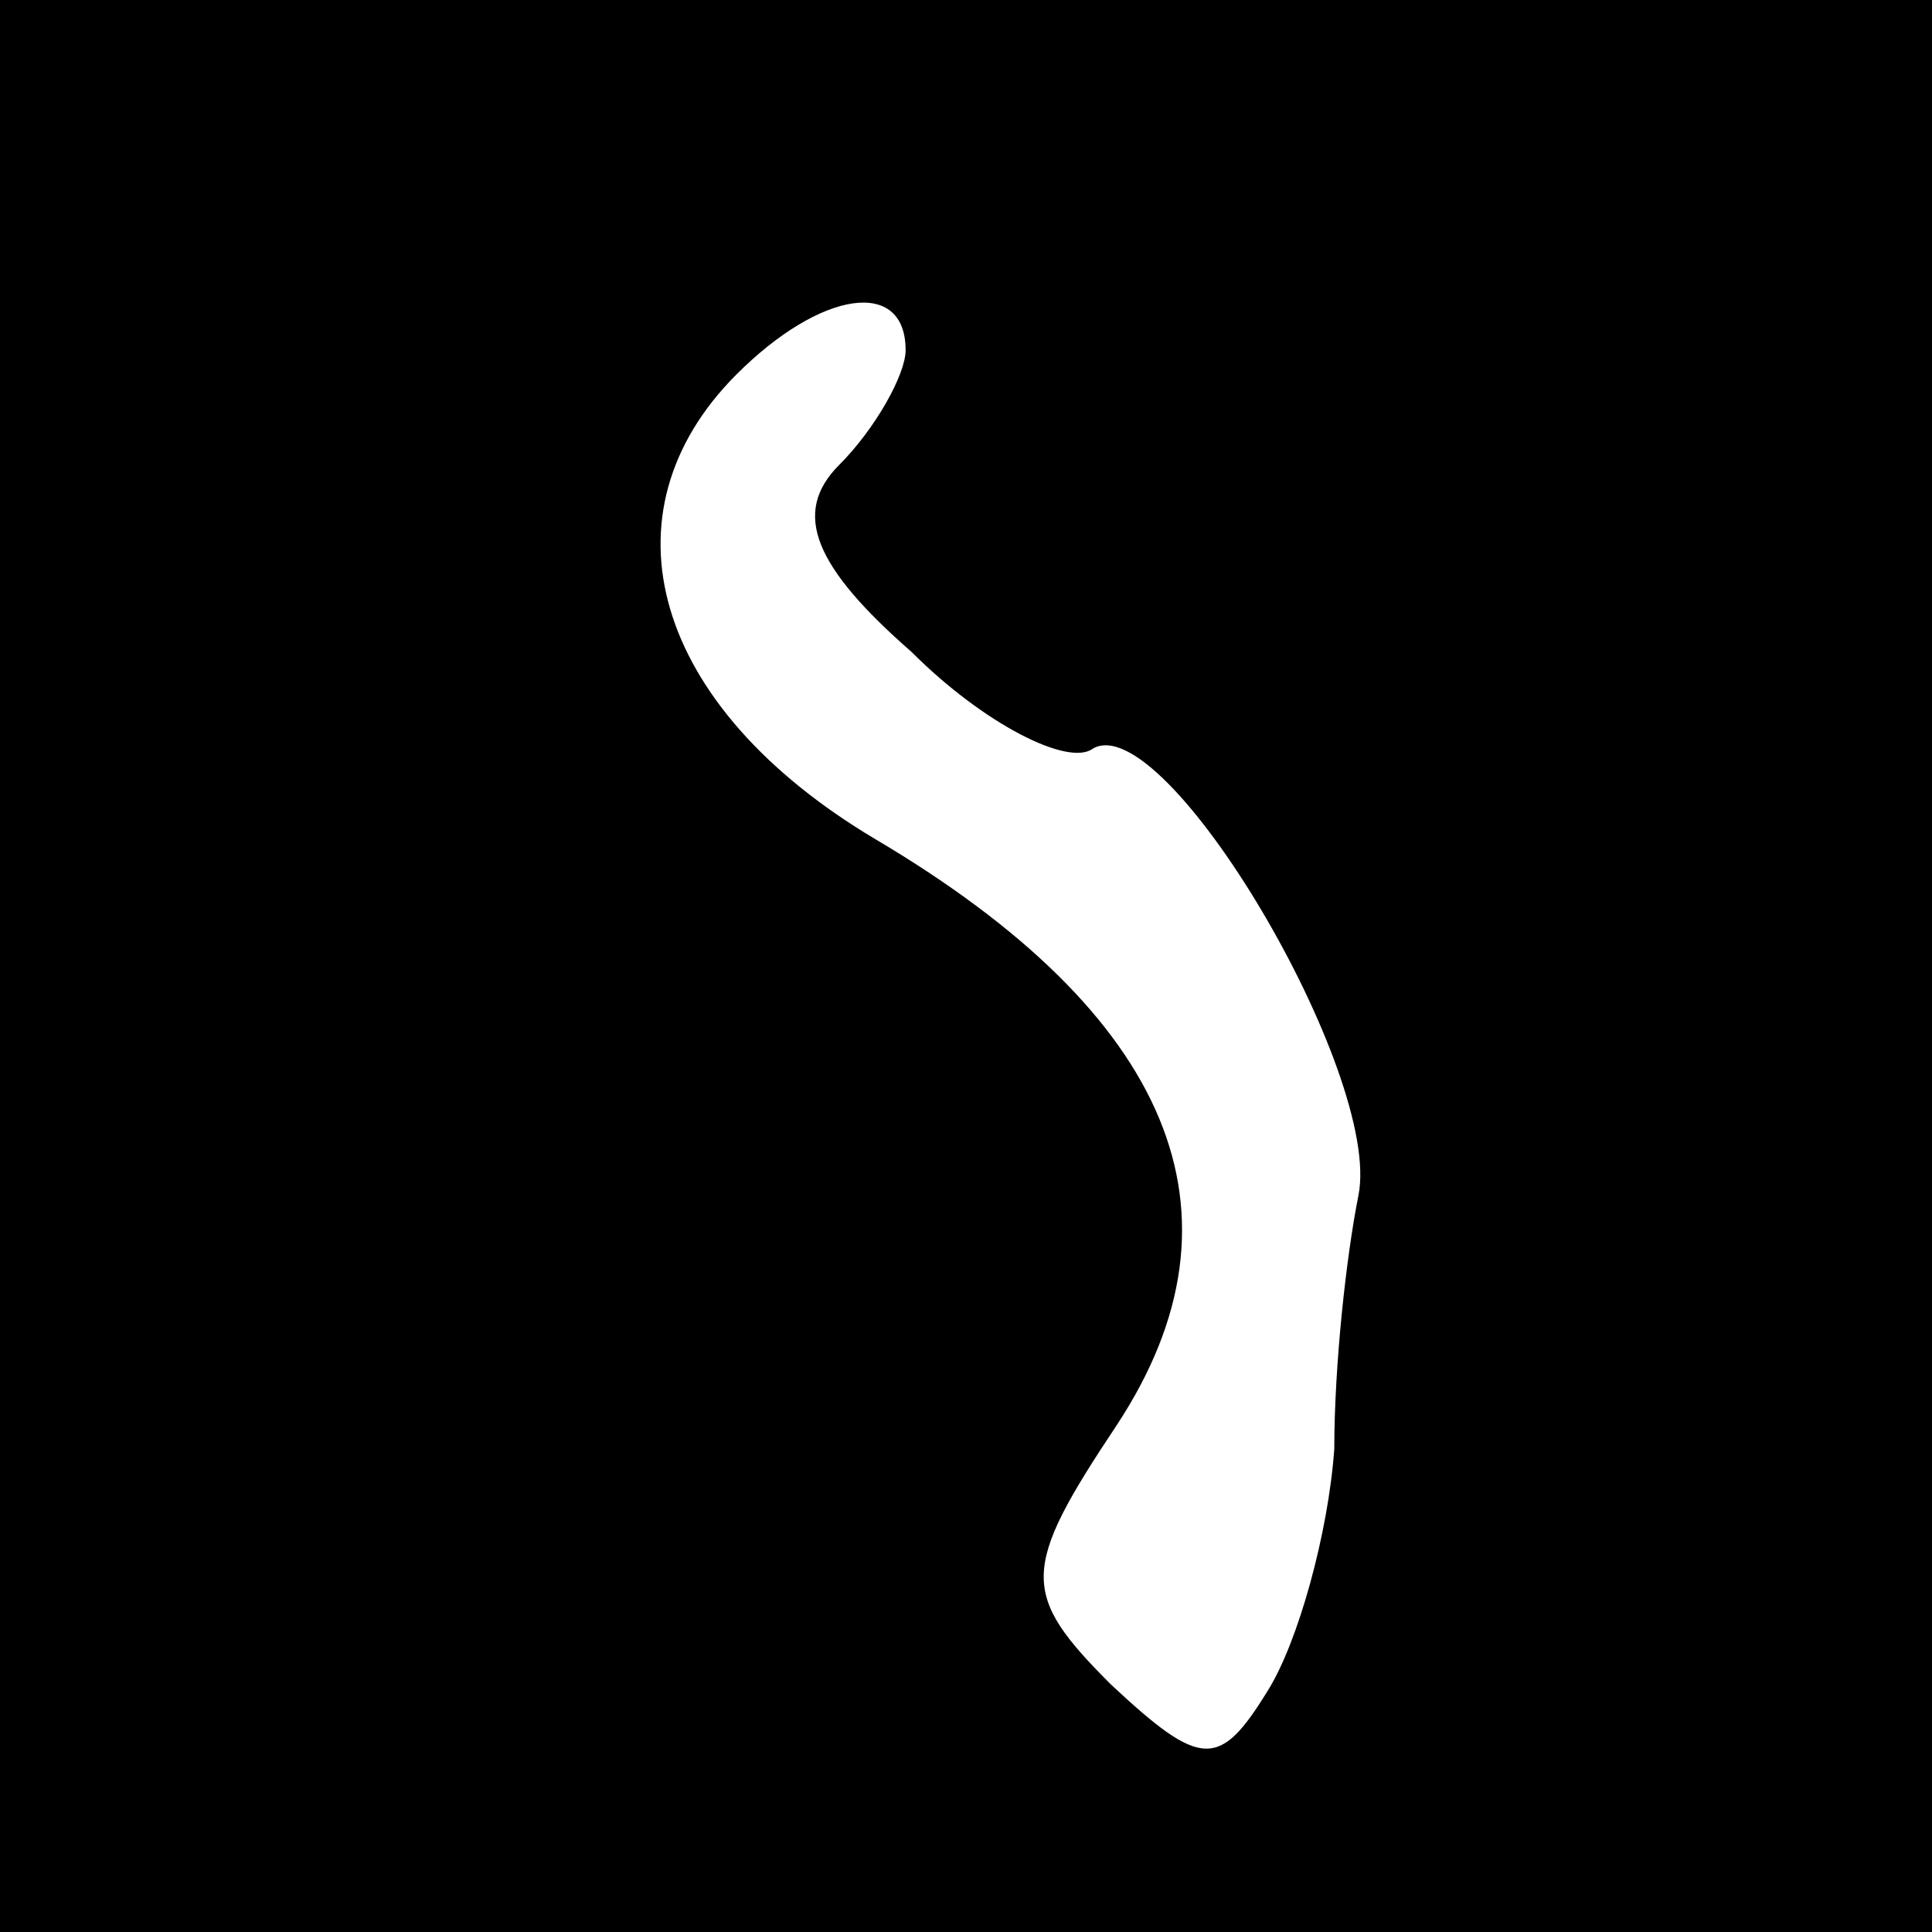 <?xml version="1.0" standalone="no"?>
<!DOCTYPE svg PUBLIC "-//W3C//DTD SVG 20010904//EN"
 "http://www.w3.org/TR/2001/REC-SVG-20010904/DTD/svg10.dtd">
<svg version="1.0" xmlns="http://www.w3.org/2000/svg"
 width="32pt" height="32pt" viewBox="0 0 32 32"
 preserveAspectRatio="xMidYMid meet">
<rect x="0" y="0" width="32" height="32" fill="#808080" stroke="none"/>
<g transform="translate(0,32) scale(0.1,-0.1)"
fill="#000000" stroke="none">
<path fill="#000000" stroke="none" d="M0 160 l0 -160 160 0 160 0 0 160 0
160 -160 0 -160 0 0 -160z"/>
<path fill="#ffffff" stroke="none" d="M150 262 c0 -4 -5 -13 -11 -19 -8 -8
-4 -17 12 -31 12 -12 26 -19 30 -16 12 7 48 -54 44 -74 -2 -10 -4 -28 -4 -42
-1 -14 -6 -32 -11 -40 -8 -13 -11 -13 -26 1 -15 15 -15 19 1 43 23 35 9 68
-40 97 -37 22 -46 54 -23 77 14 14 28 16 28 4z"/>
</g>
</svg>
